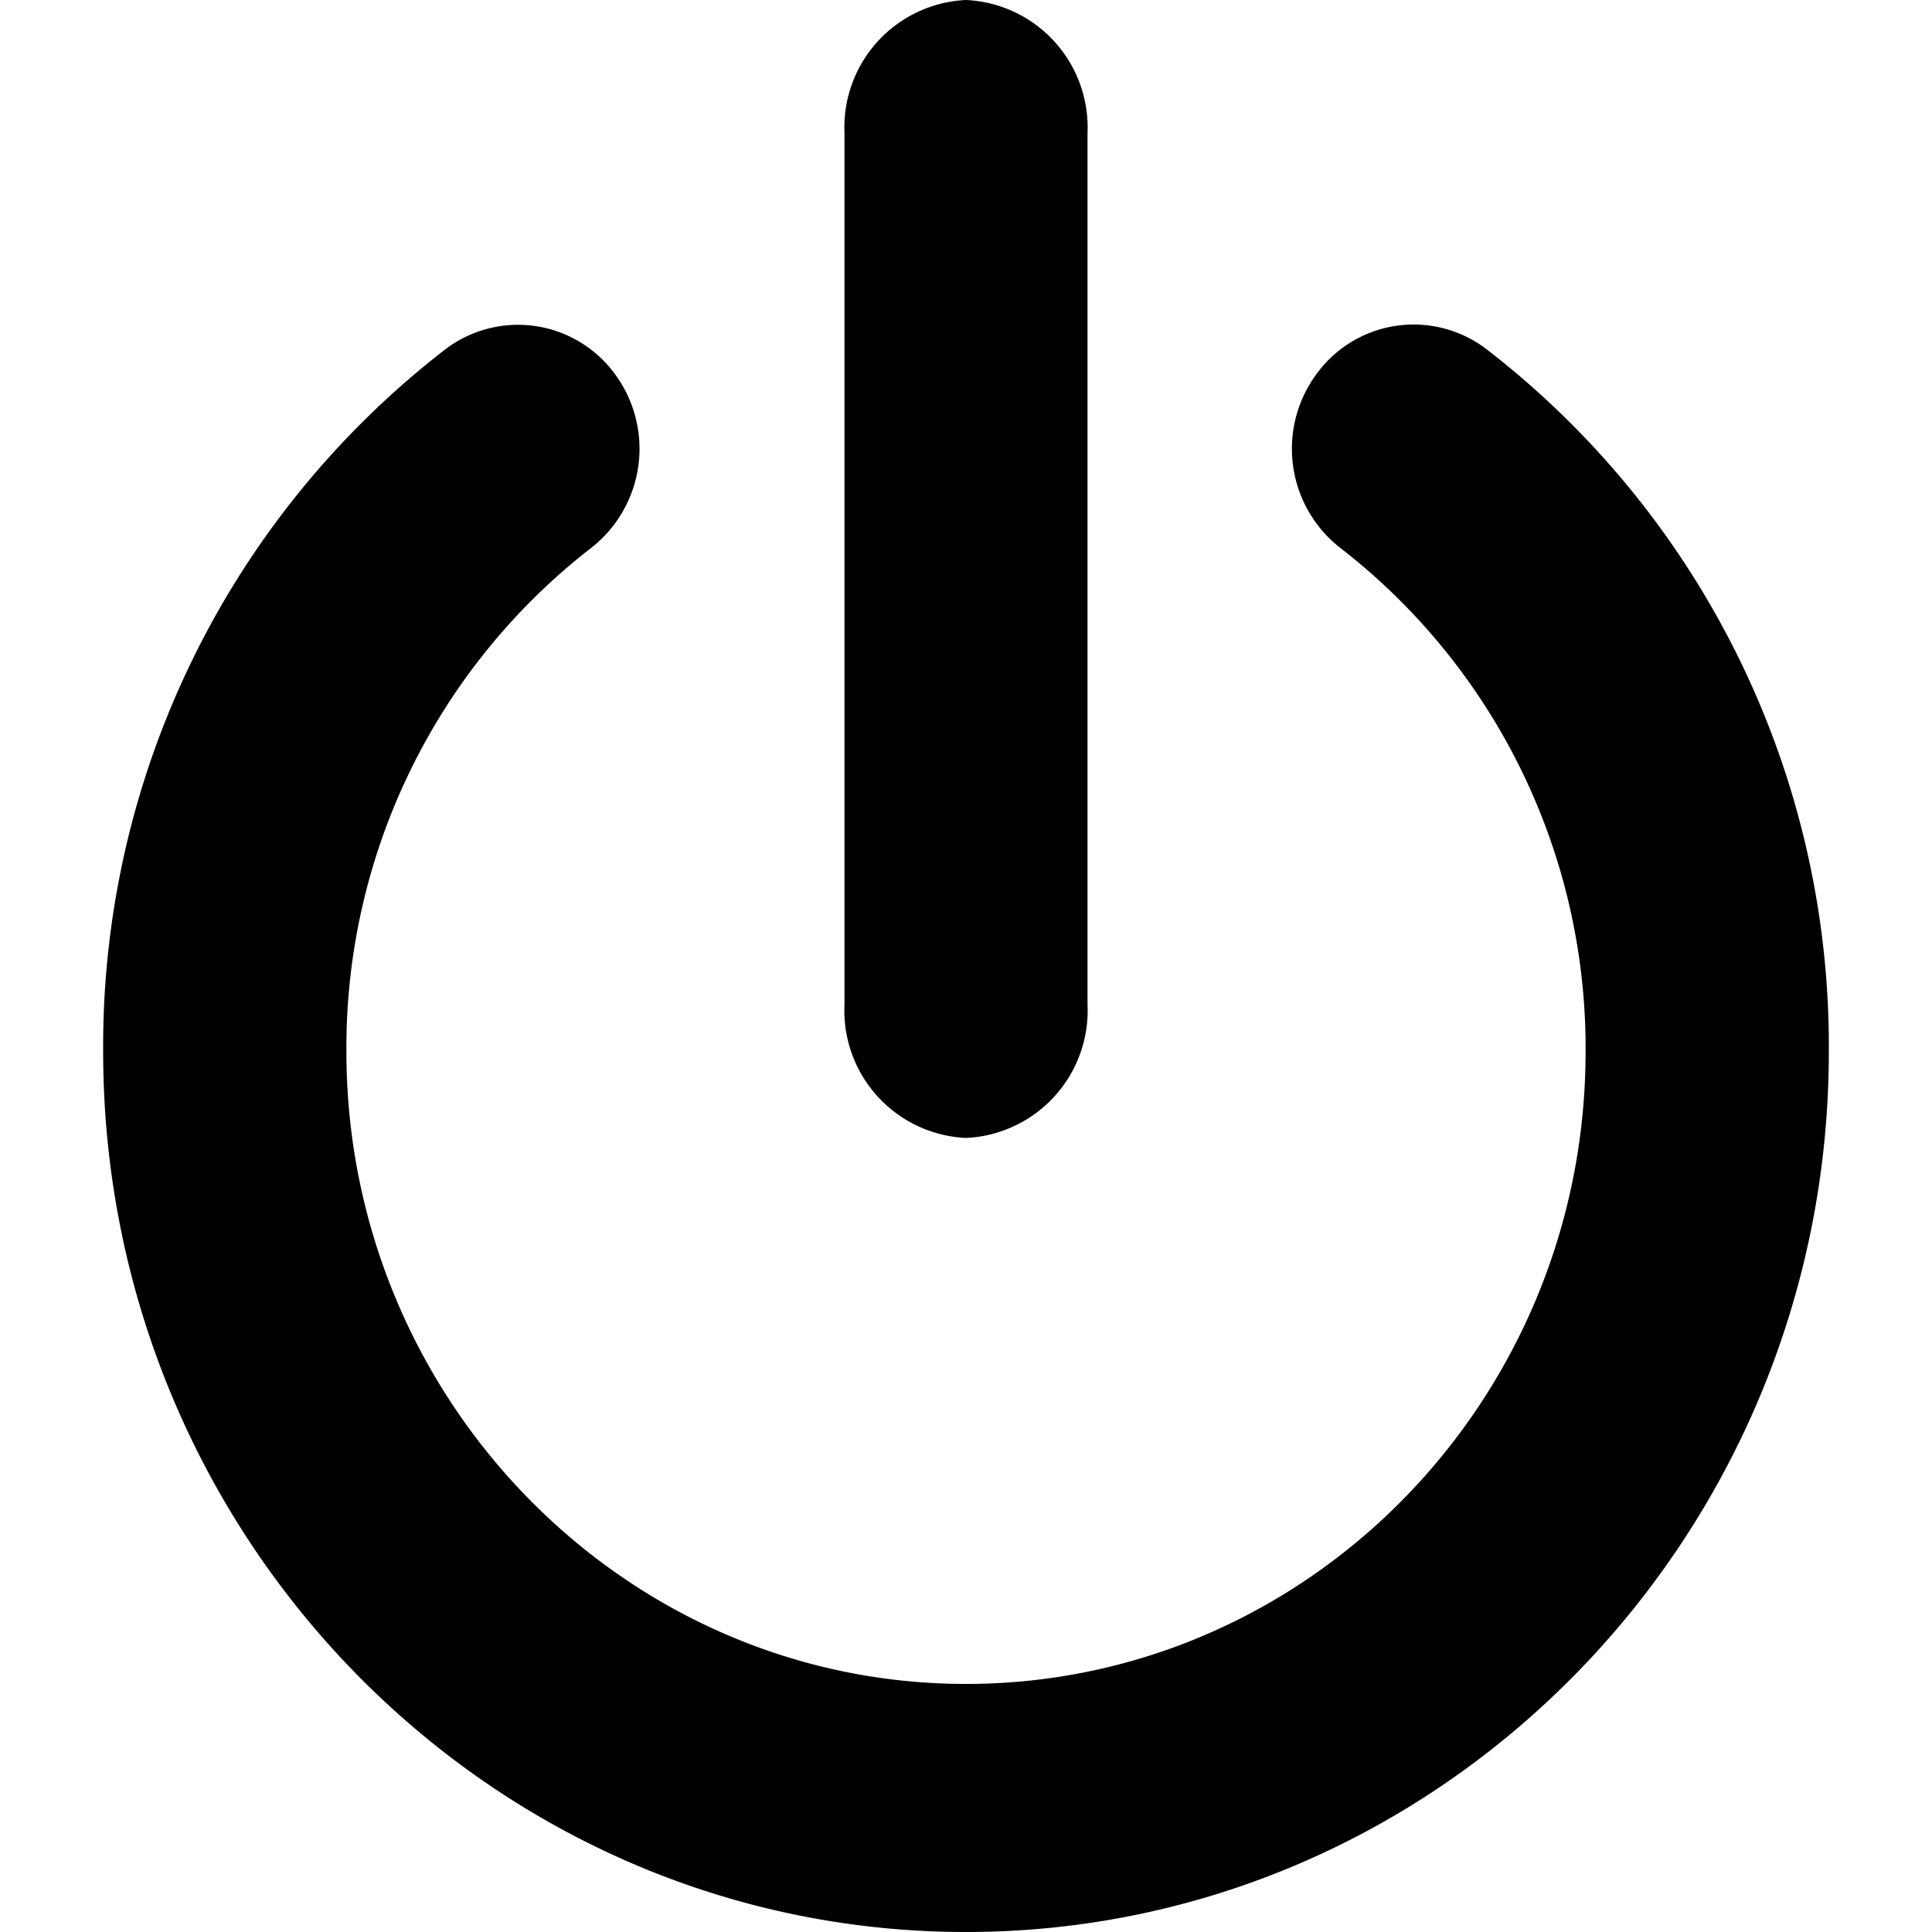<svg height='300px' width='300px'  fill="#000000" xmlns="http://www.w3.org/2000/svg" data-name="Layer 1" viewBox="0 0 100 100" x="0px" y="0px"><title>power</title><path d="M50,100C25.38,100,5.34,79.56,5.34,54.43A45.56,45.56,0,0,1,23,18.12a6.21,6.21,0,0,1,8.82,1.23,6.51,6.51,0,0,1-1.21,9A32.73,32.73,0,0,0,17.93,54.43c0,18,14.39,32.73,32.07,32.73S82.07,72.48,82.07,54.43A32.73,32.73,0,0,0,69.36,28.35a6.51,6.51,0,0,1-1.21-9A6.21,6.21,0,0,1,77,18.12,45.56,45.56,0,0,1,94.66,54.43C94.66,79.56,74.62,100,50,100Z"></path><path d="M50,58.9A6.6,6.6,0,0,1,43.71,52V6.87A6.6,6.6,0,0,1,50,0a6.6,6.6,0,0,1,6.29,6.87V52A6.6,6.6,0,0,1,50,58.9Z"></path></svg>
